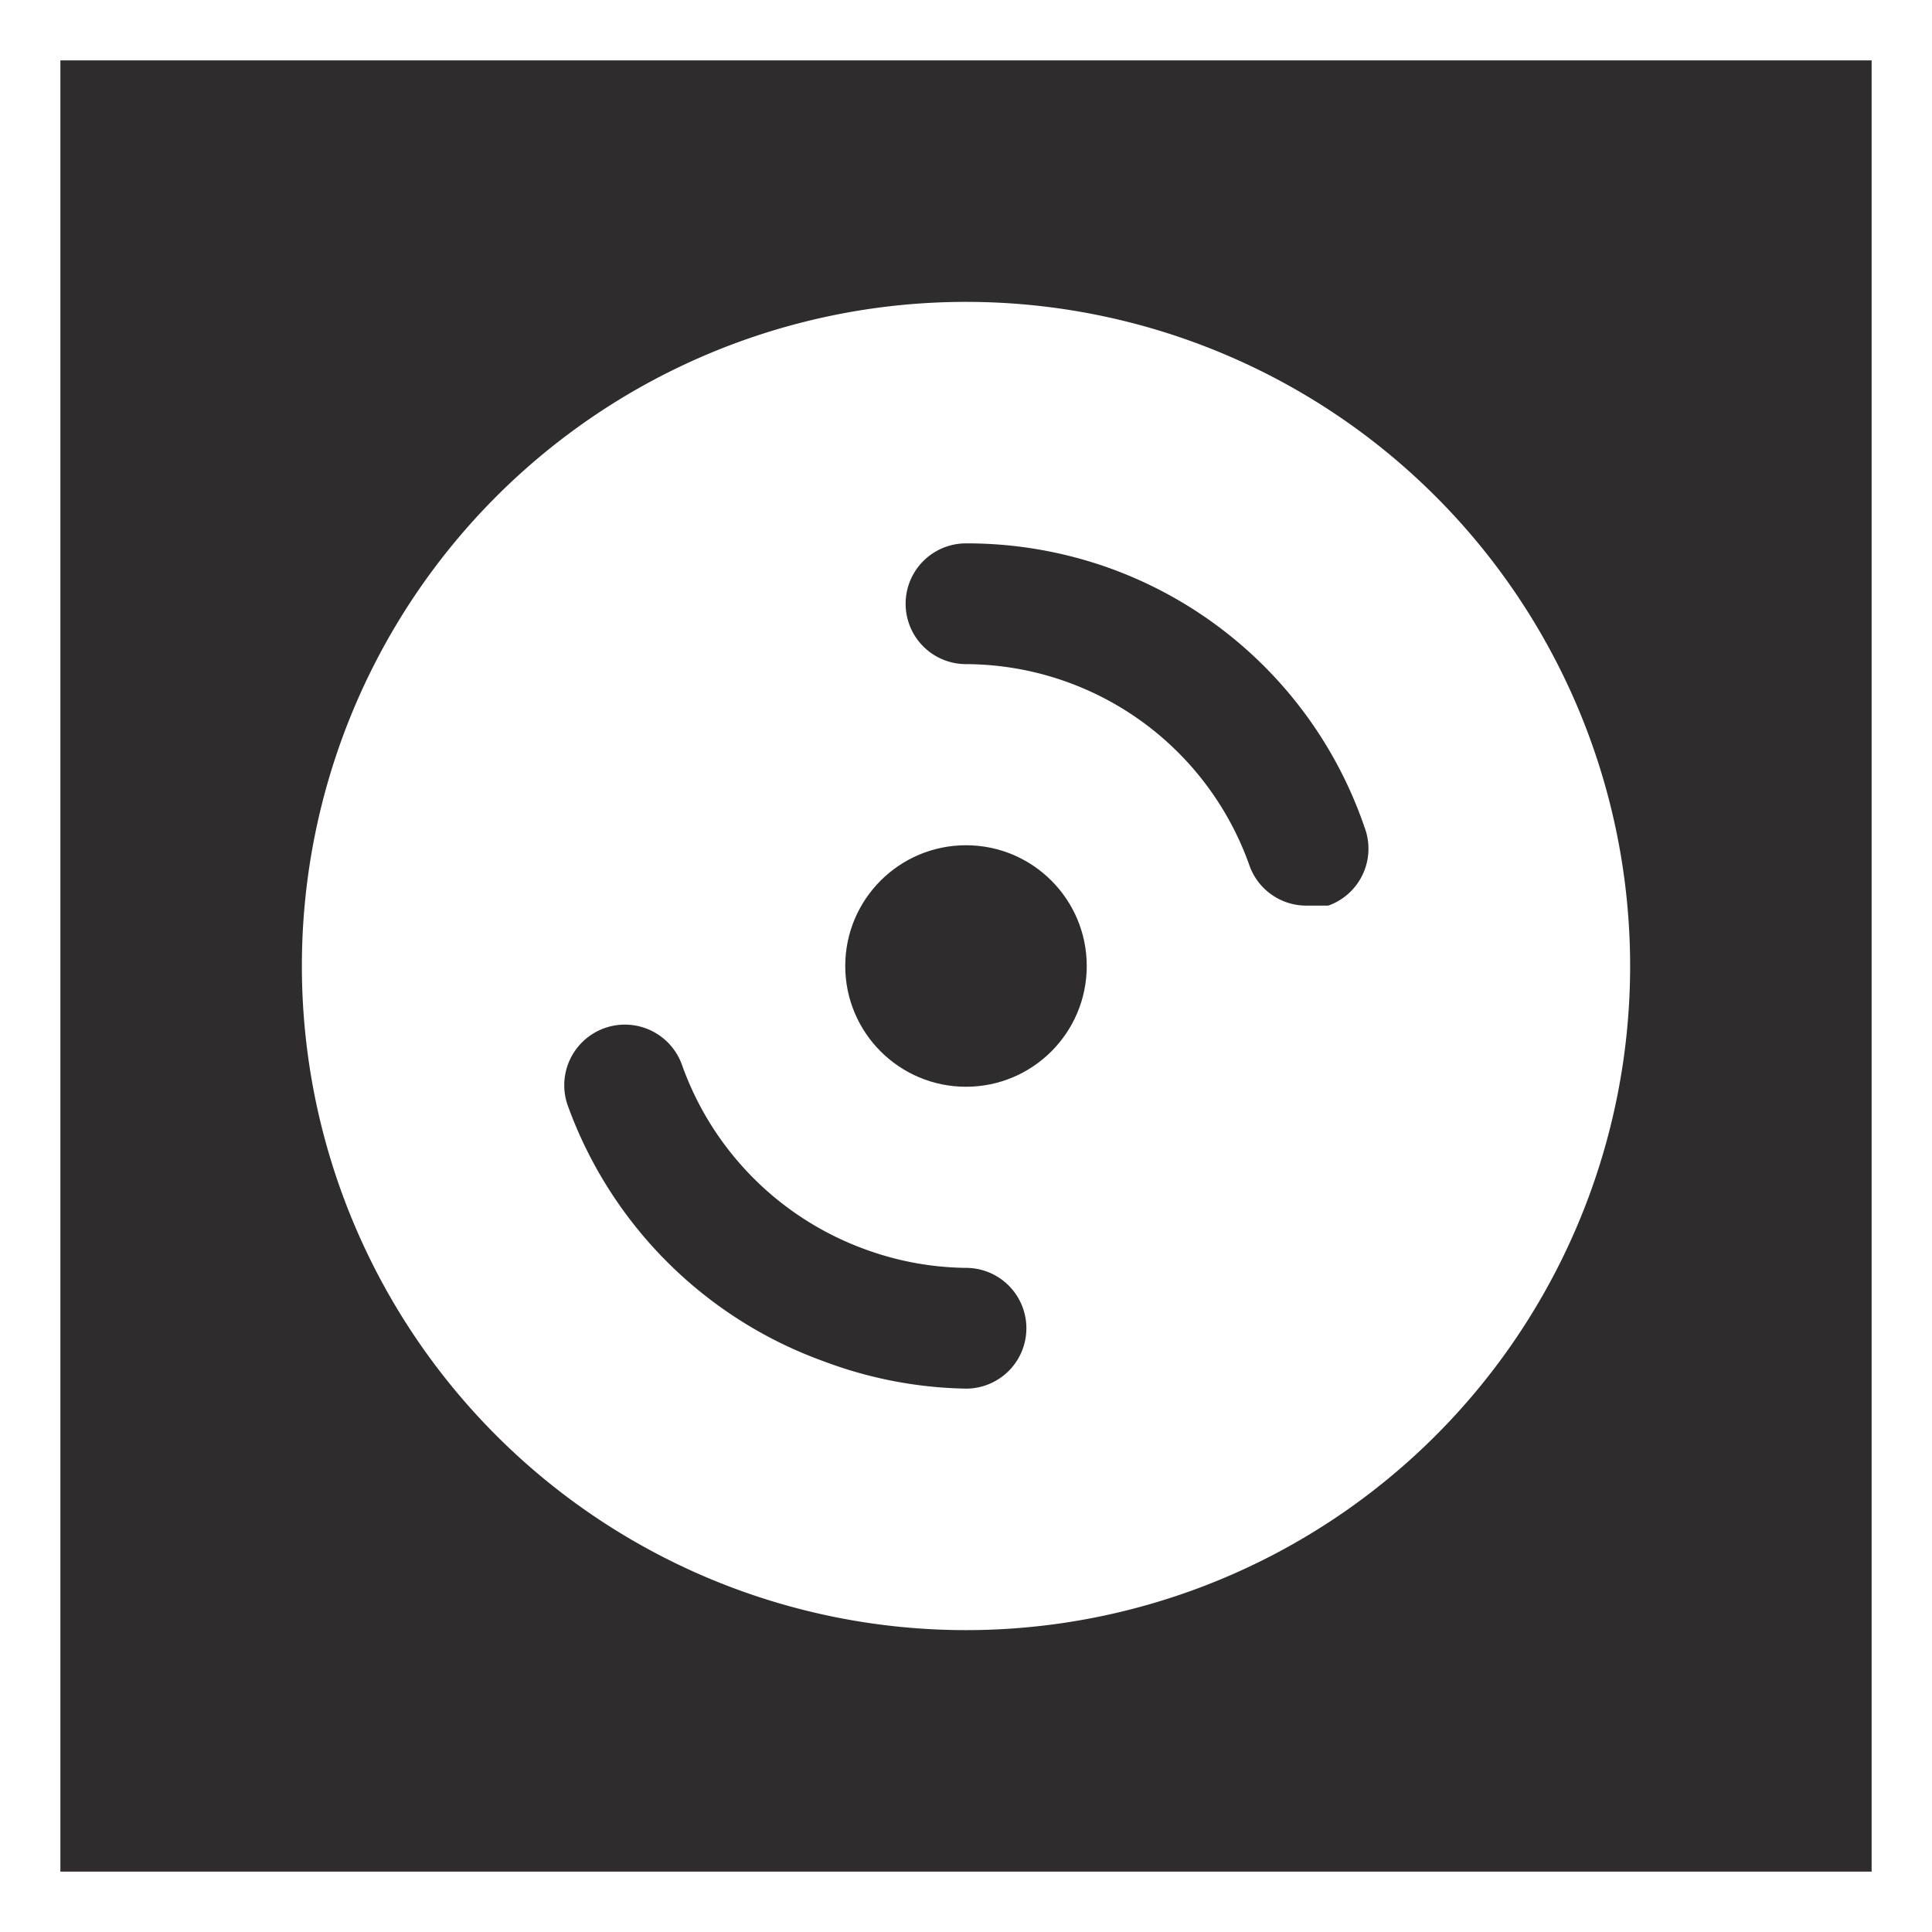 <svg viewBox="0 0 64 64" xmlns="http://www.w3.org/2000/svg"><g fill="#2e2c2d"><circle cx="32" cy="32" r="4"/><path d="m32 42a10 10 0 0 1 -3.3-.6 10.1 10.1 0 0 1 -6.1-6.1 2 2 0 1 0 -3.8 1.3 14.1 14.1 0 0 0 8.5 8.5 14 14 0 0 0 4.7.9 2 2 0 0 0 0-4zm4.7-23.2a14 14 0 0 0 -4.7-.8 2 2 0 0 0 0 4 10 10 0 0 1 9.4 6.7 2 2 0 0 0 1.9 1.3h.7a2 2 0 0 0 1.2-2.6 13.9 13.9 0 0 0 -8.5-8.6z"/><path d="m2 2v60h60v-60zm30 52a22 22 0 1 1 22-22 22 22 0 0 1 -22 22z"/></g></svg>